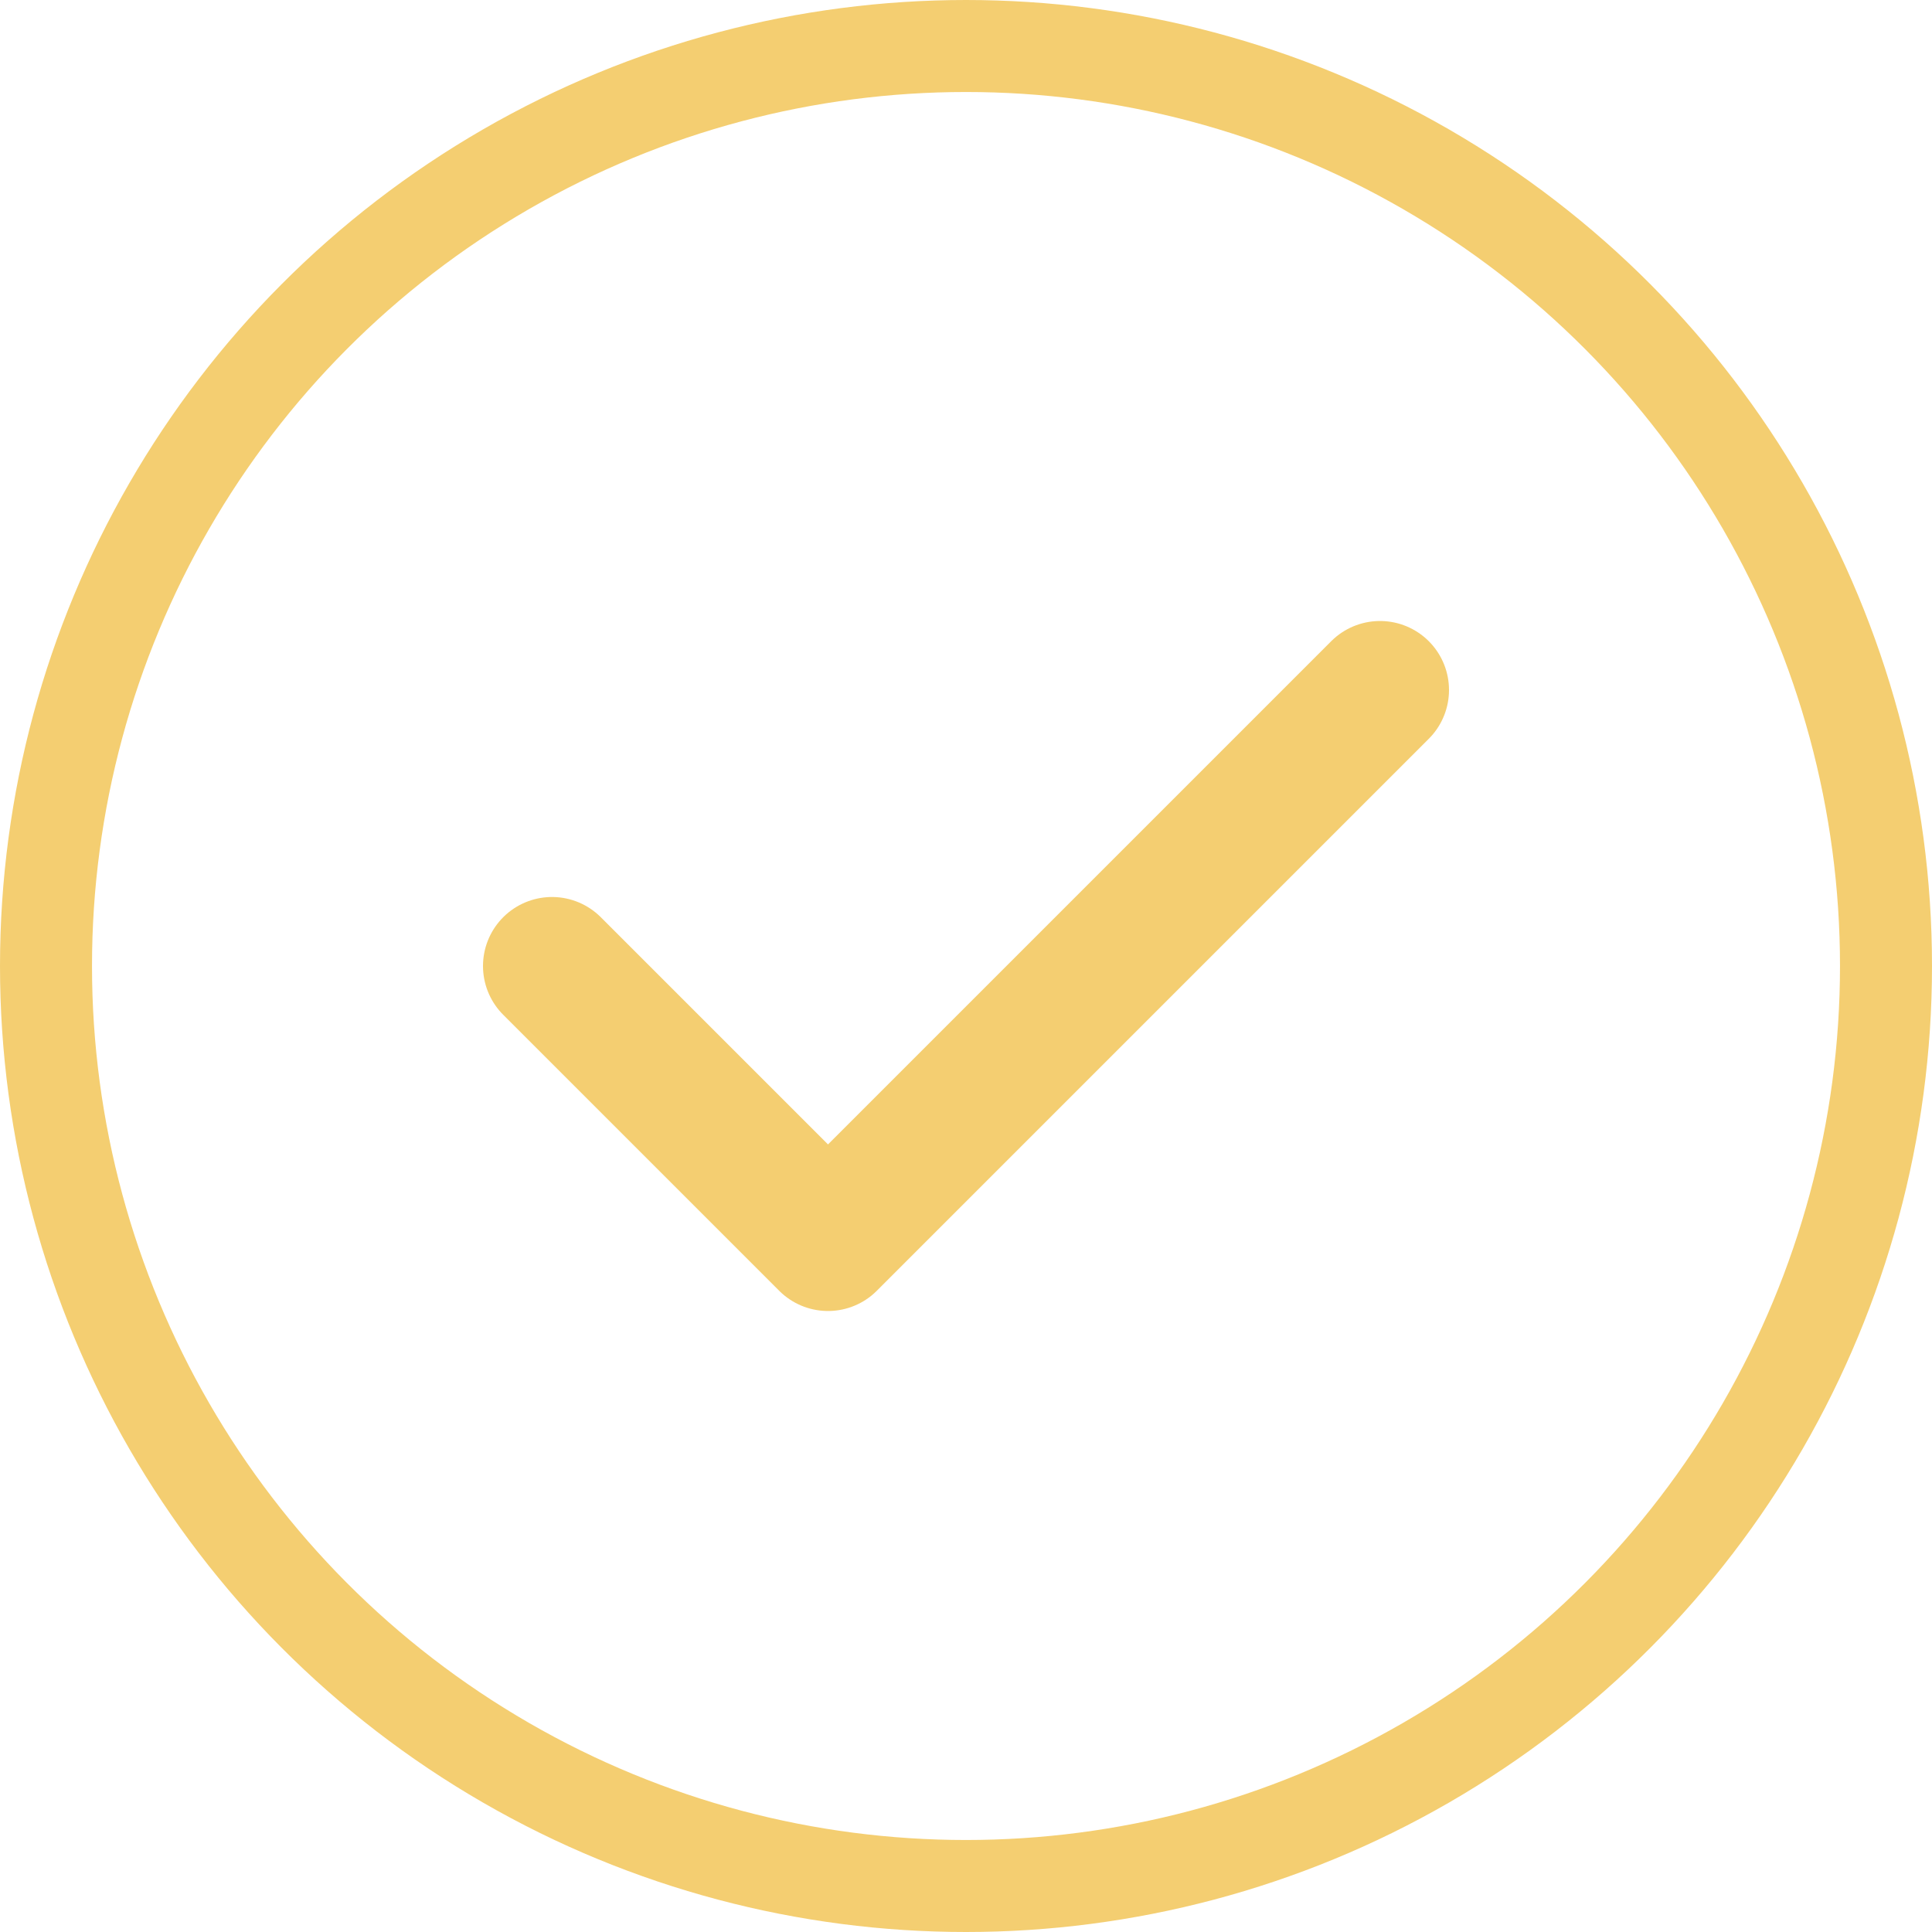 <svg width="42" height="42" viewBox="0 0 42 42" fill="none" xmlns="http://www.w3.org/2000/svg">
<circle cx="21" cy="21" r="20" stroke="#F4CE71" stroke-width="2"/>
<path d="M12 21L18 27L30 15" stroke="#F4CE71" stroke-width="3" stroke-linecap="round" stroke-linejoin="round"/>
</svg>